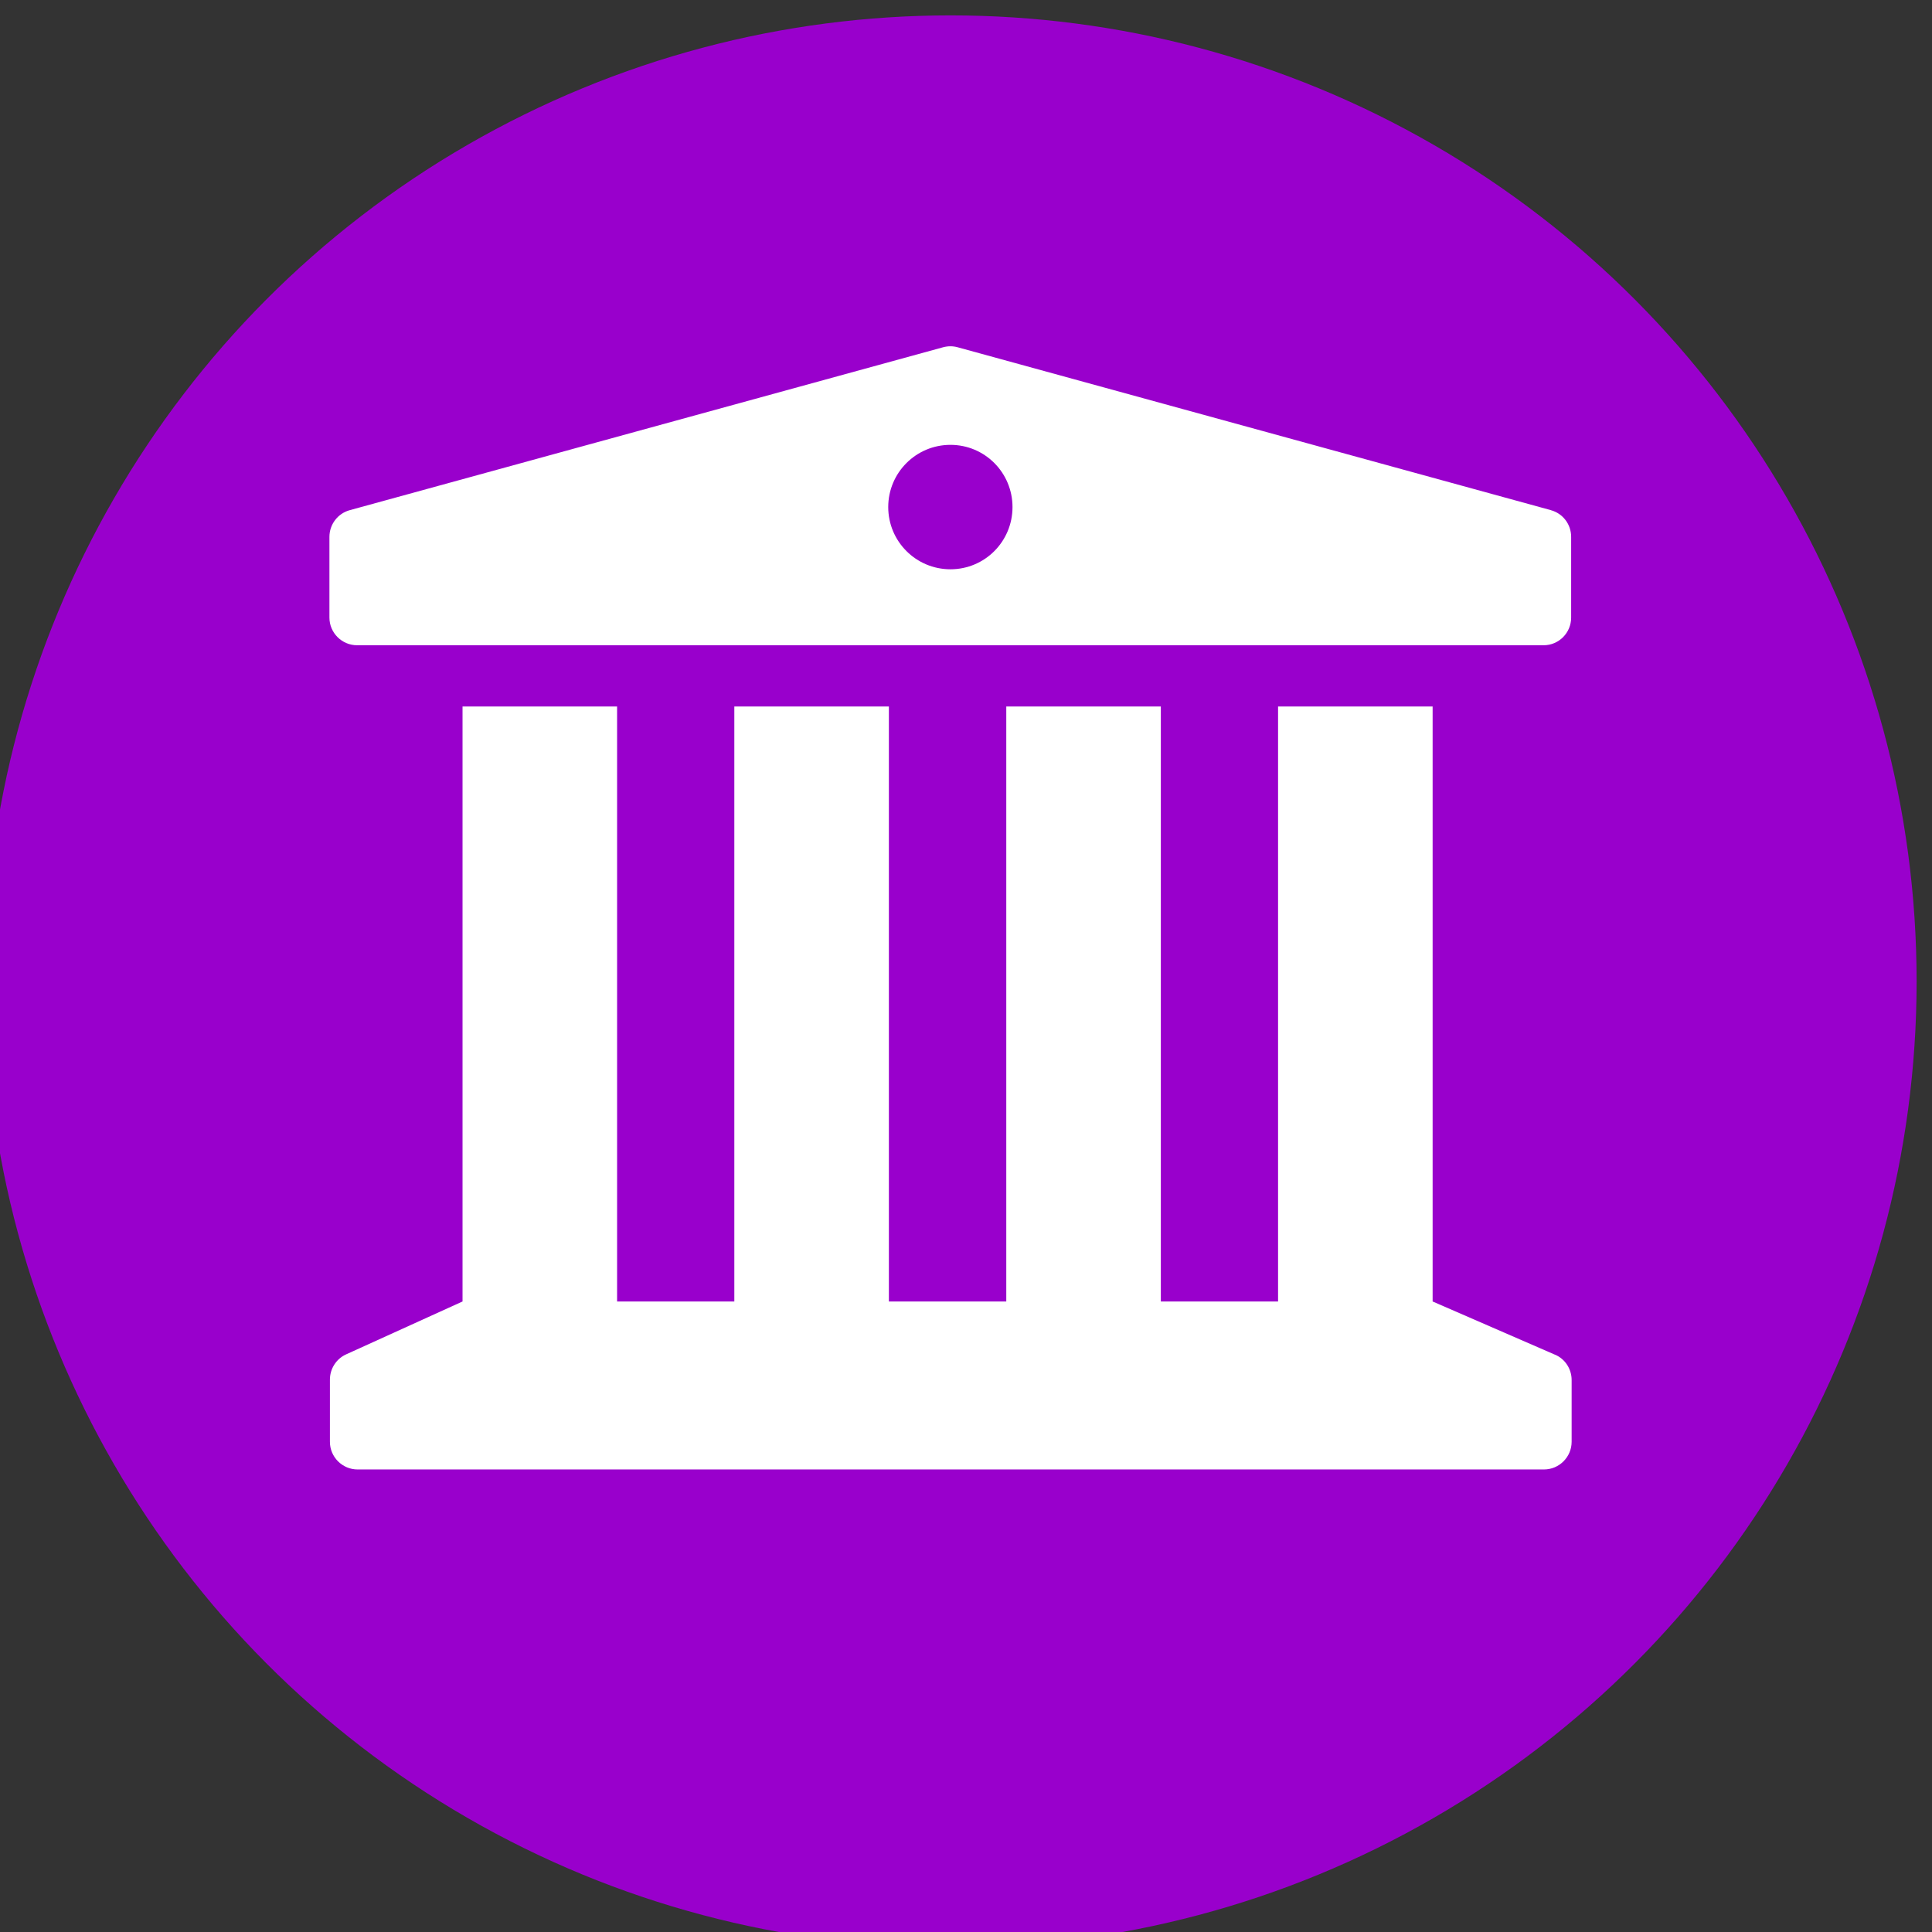 <?xml version="1.0" encoding="UTF-8"?>
<!DOCTYPE svg PUBLIC "-//W3C//DTD SVG 1.1//EN" "http://www.w3.org/Graphics/SVG/1.1/DTD/svg11.dtd">
<!-- Creator: CorelDRAW 2020 (64-Bit) -->
<svg xmlns="http://www.w3.org/2000/svg" xml:space="preserve" width="118px" height="118px" version="1.1" style="shape-rendering:geometricPrecision; text-rendering:geometricPrecision; image-rendering:optimizeQuality; fill-rule:evenodd; clip-rule:evenodd"
viewBox="0 0 118 118"
 xmlns:xlink="http://www.w3.org/1999/xlink"
 xmlns:xodm="http://www.corel.com/coreldraw/odm/2003">
 <rect x="0" y="0" width="118" height="118" fill="#333333" stroke="none"/>
 <defs>
  <style type="text/css">
   <![CDATA[
    .fil0 {fill:#9900CC}
    .fil1 {fill:white;fill-rule:nonzero}
   ]]>
  </style>
 </defs>
 <g id="Layer_x0020_1">
  <g id="_2844808736976">
   <circle class="fil0" cx="58.06" cy="59.94" r="59"/>
   <g>
    <path class="fil1" d="M94.73 31.16l-36.24 -9.95c-0.29,-0.08 -0.59,-0.08 -0.89,0l-36.24 9.95c-0.73,0.2 -1.24,0.87 -1.24,1.63l0 4.93c0,0.93 0.76,1.69 1.69,1.69l72.47 0c0.93,0 1.68,-0.76 1.68,-1.69l0 -4.93c0,-0.76 -0.5,-1.43 -1.24,-1.63l0.01 0zm-36.68 3.61c-2.1,0 -3.8,-1.7 -3.8,-3.8 0,-2.1 1.7,-3.8 3.8,-3.8 2.1,0 3.79,1.7 3.79,3.8 0,2.1 -1.69,3.8 -3.79,3.8z"/>
    <path class="fil1" d="M94.95 82.73l-7.45 -3.24 0 -36.34 -9.44 0 0 36.34 -7.16 0 0 -36.34 -9.44 0 0 36.34 -7.17 0 0 -36.34 -9.44 0 0 36.34 -7.16 0 0 -36.34 -9.44 0 0 36.34 -7.11 3.23c-0.6,0.27 -0.99,0.88 -0.99,1.54l0 3.8c0,0.93 0.76,1.69 1.69,1.69l72.46 0c0.93,0 1.69,-0.76 1.69,-1.69l0 -3.77c0,-0.68 -0.4,-1.29 -1.01,-1.55l-0.03 -0.01z"/>
   </g>
  </g>
 </g>
</svg>
